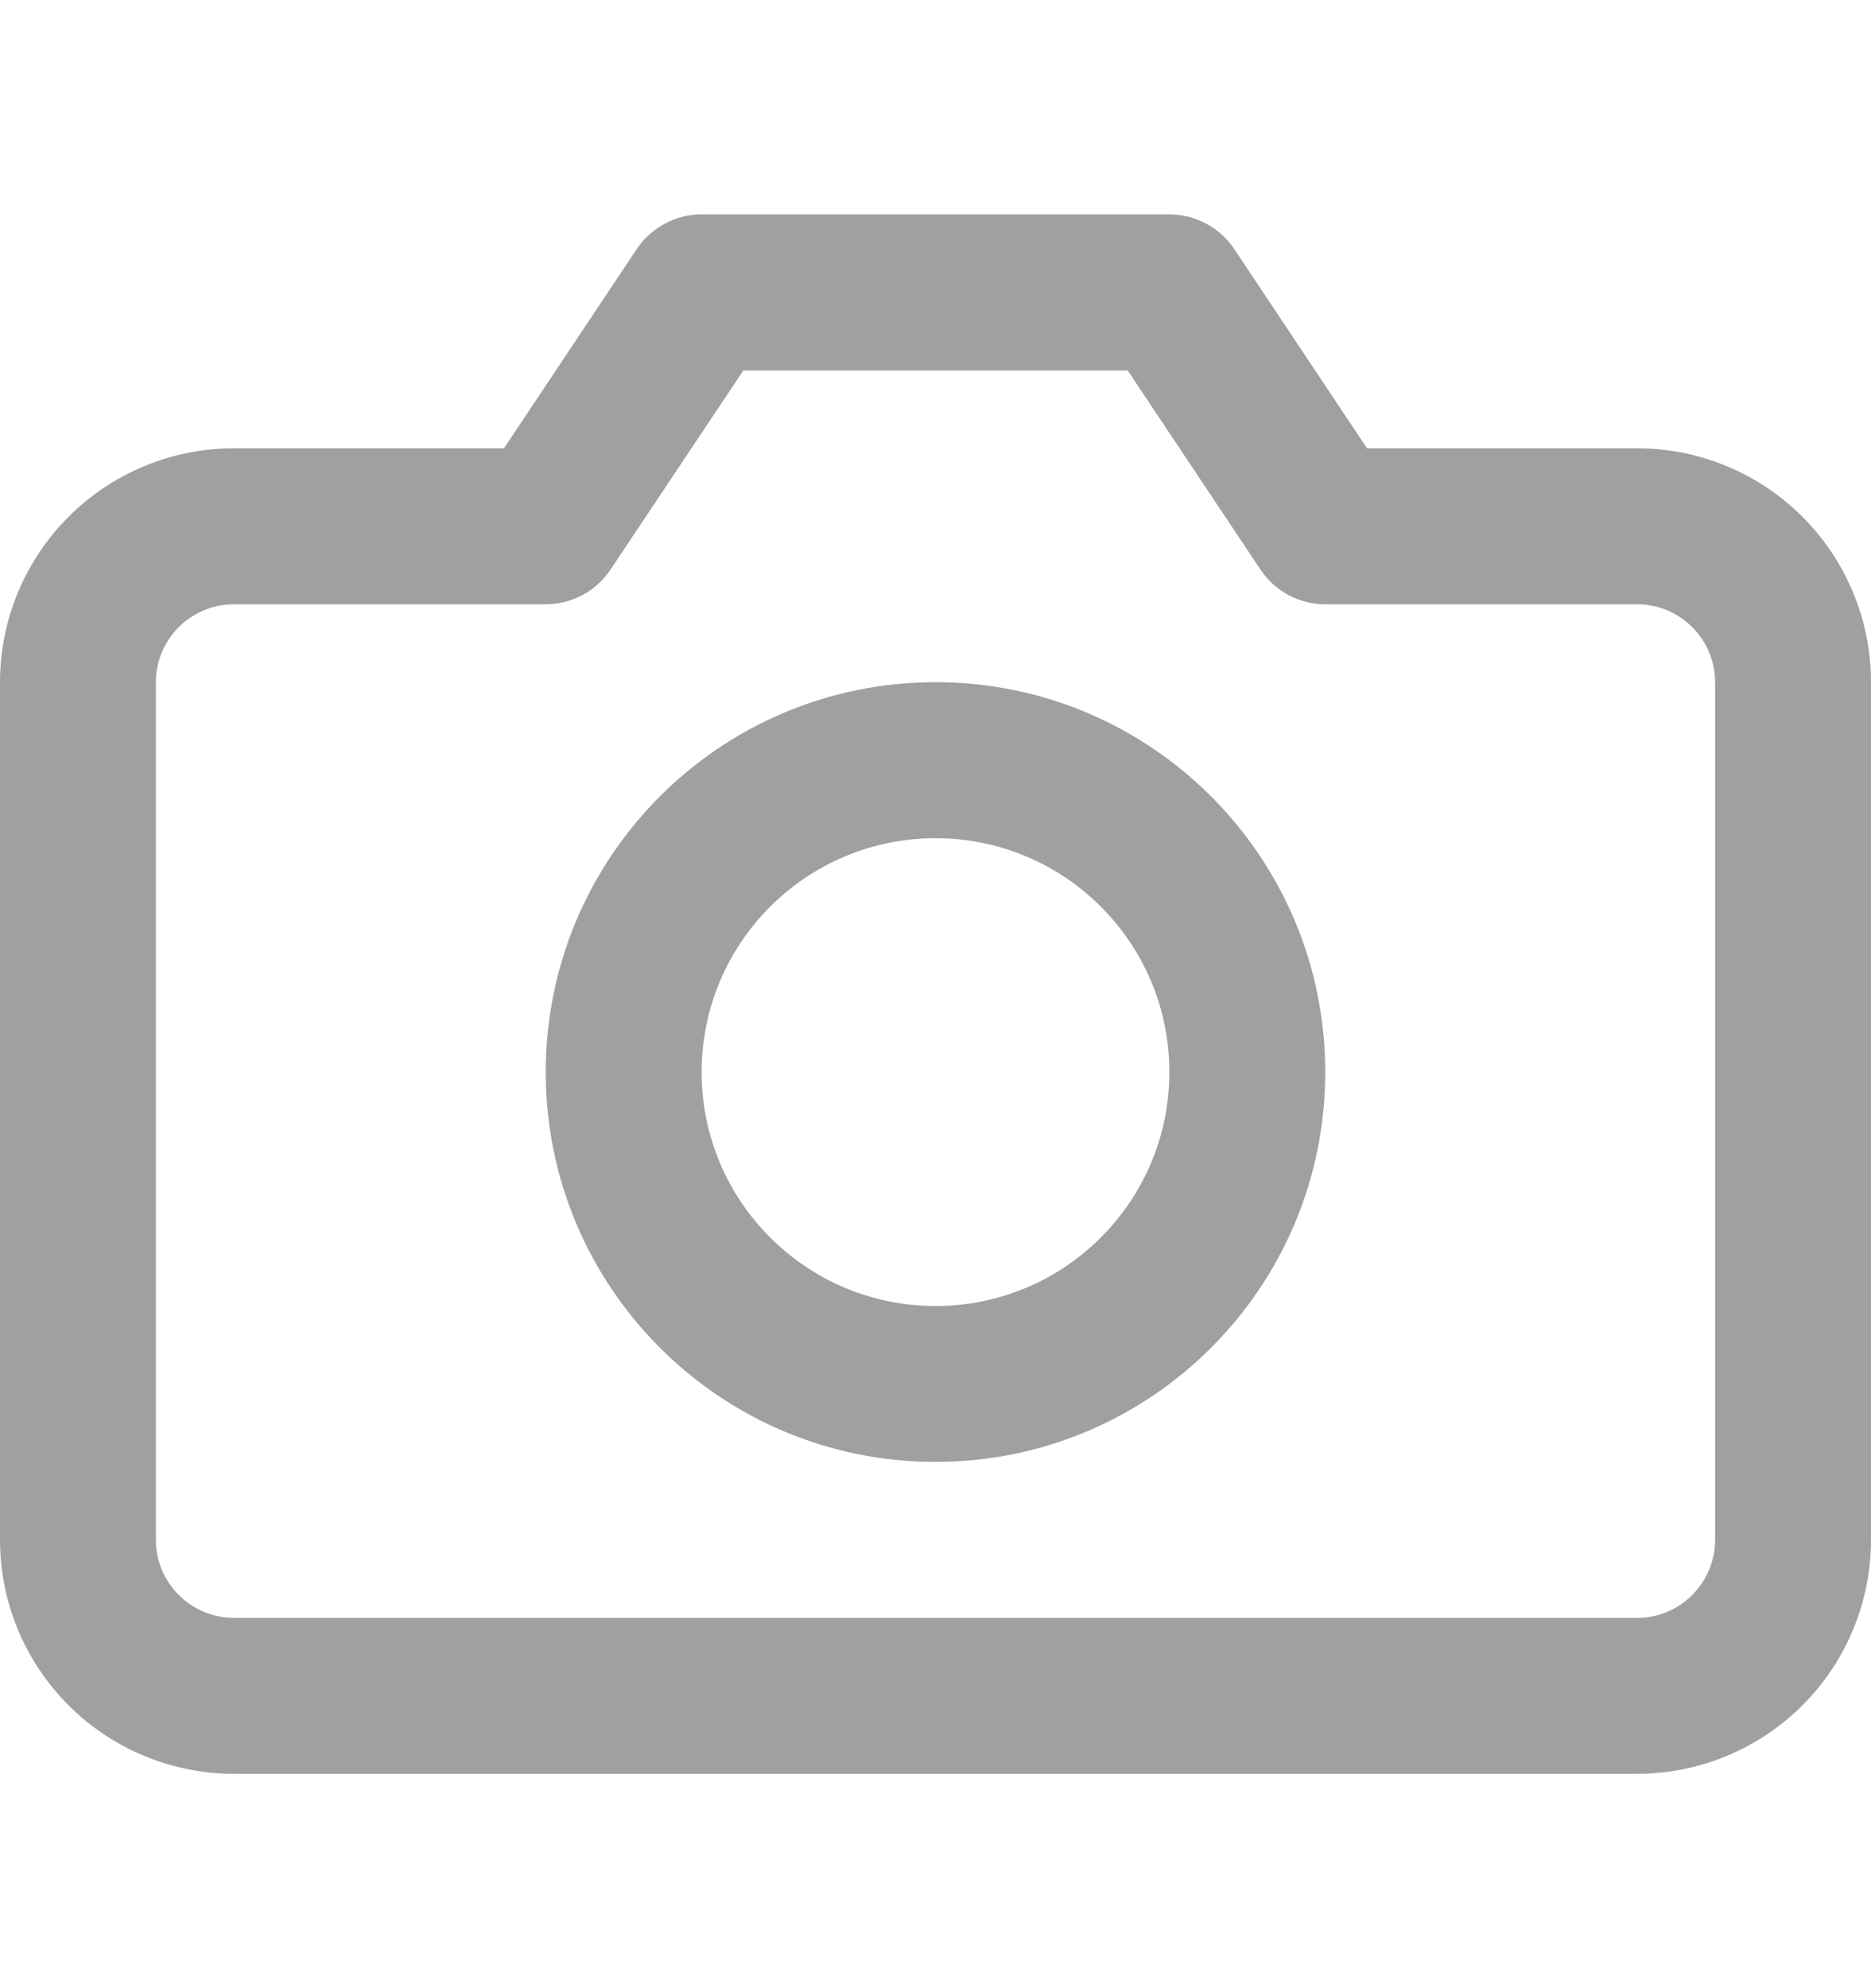 <svg width="16" height="17" viewBox="0 0 16 17" fill="none" xmlns="http://www.w3.org/2000/svg">
<g id="camera">
<path id="Vector (Stroke)" fill-rule="evenodd" clip-rule="evenodd" d="M5.445 2.13C5.569 1.945 5.777 1.833 6 1.833H10C10.223 1.833 10.431 1.945 10.555 2.13L11.69 3.833H14C14.53 3.833 15.039 4.044 15.414 4.419C15.789 4.794 16 5.303 16 5.833V13.167C16 13.697 15.789 14.206 15.414 14.581C15.039 14.956 14.53 15.167 14 15.167H2C1.47 15.167 0.961 14.956 0.586 14.581C0.211 14.206 0 13.697 0 13.167V5.833C0 5.303 0.211 4.794 0.586 4.419C0.961 4.044 1.47 3.833 2 3.833H4.31L5.445 2.13ZM6.357 3.167L5.221 4.87C5.098 5.055 4.89 5.167 4.667 5.167H2C1.823 5.167 1.654 5.237 1.529 5.362C1.404 5.487 1.333 5.657 1.333 5.833V13.167C1.333 13.344 1.404 13.513 1.529 13.638C1.654 13.763 1.823 13.834 2 13.834H14C14.177 13.834 14.346 13.763 14.471 13.638C14.596 13.513 14.667 13.344 14.667 13.167V5.833C14.667 5.657 14.596 5.487 14.471 5.362C14.346 5.237 14.177 5.167 14 5.167H11.333C11.11 5.167 10.902 5.055 10.779 4.87L9.643 3.167H6.357Z" fill="#A0A0A0"/>
<path id="Vector (Stroke)_2" fill-rule="evenodd" clip-rule="evenodd" d="M8 7.167C6.896 7.167 6 8.062 6 9.167C6 10.271 6.896 11.167 8 11.167C9.105 11.167 10 10.271 10 9.167C10 8.062 9.105 7.167 8 7.167ZM4.667 9.167C4.667 7.326 6.159 5.833 8 5.833C9.841 5.833 11.333 7.326 11.333 9.167C11.333 11.008 9.841 12.5 8 12.5C6.159 12.5 4.667 11.008 4.667 9.167Z" fill="#A0A0A0"/>
</g>
</svg>
